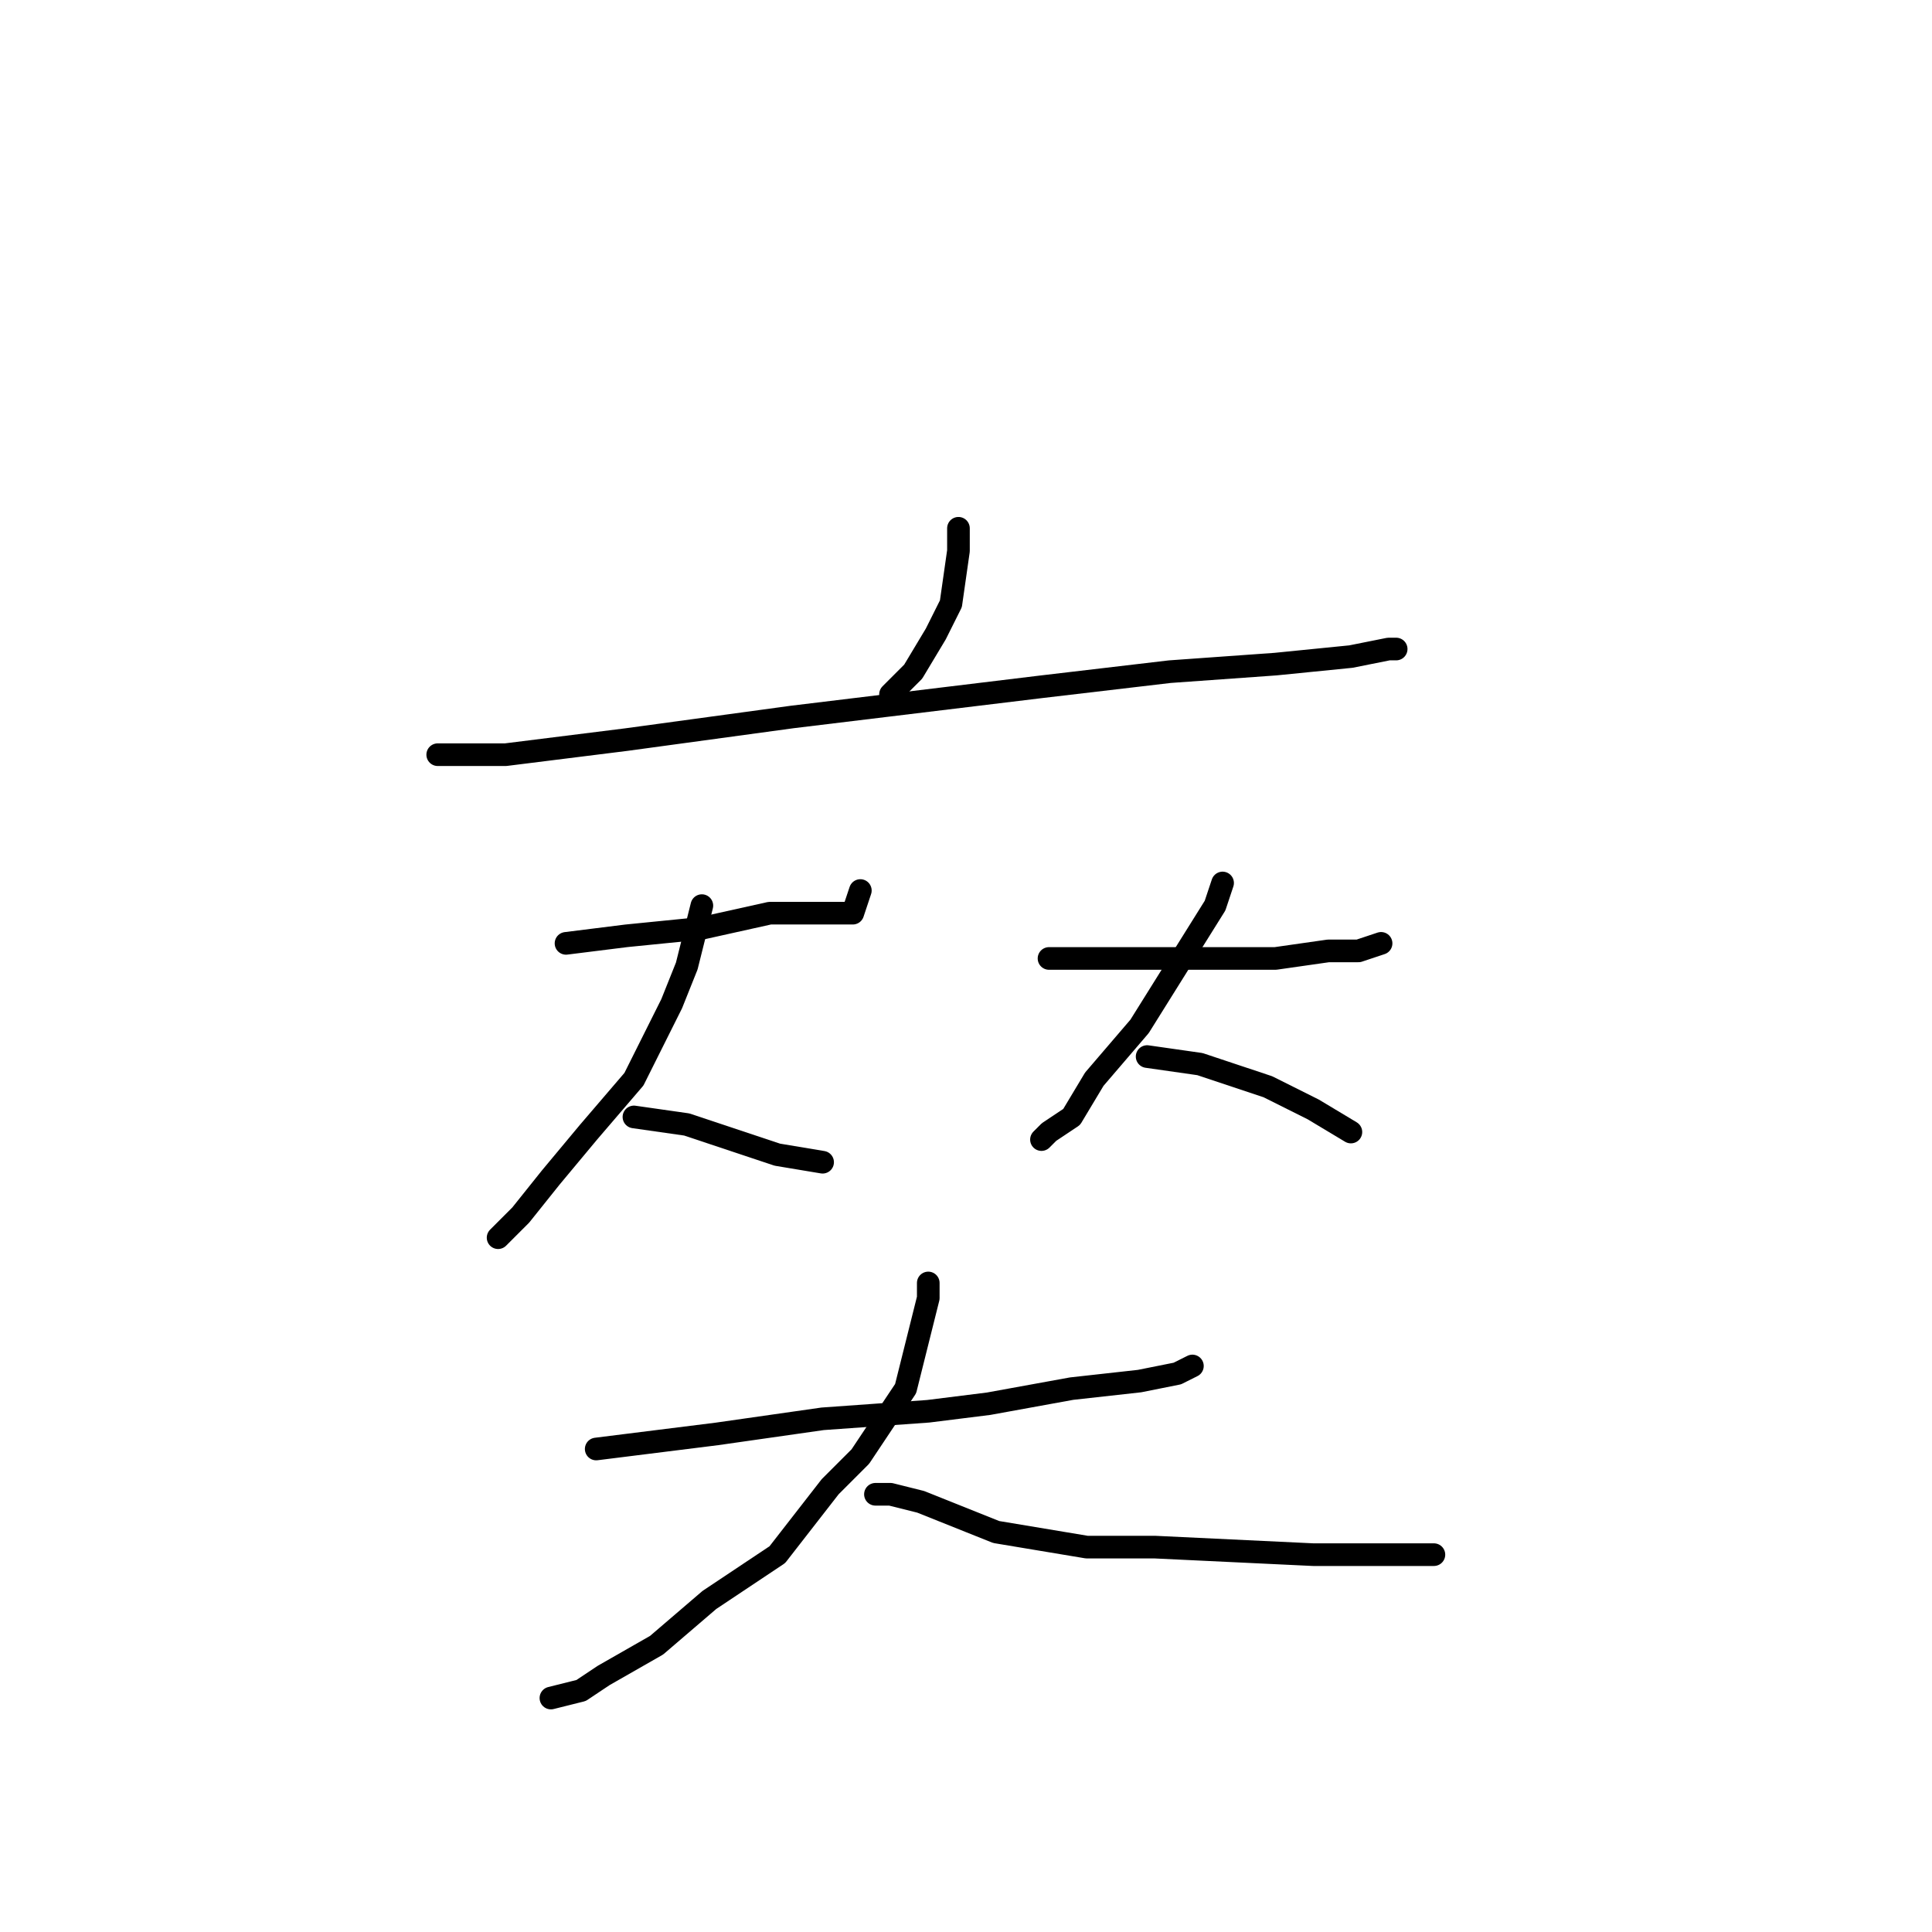 <?xml version="1.0" standalone="no"?>
    <svg width="256" height="256" xmlns="http://www.w3.org/2000/svg" version="1.1">
    <polyline stroke="black" stroke-width="3" stroke-linecap="round" fill="transparent" stroke-linejoin="round" points="127 70 127 73 126 80 124 84 121 89 118 92 118 92 " />
        <polyline stroke="black" stroke-width="3" stroke-linecap="round" fill="transparent" stroke-linejoin="round" points="58 100 62 100 67 100 83 98 105 95 138 91 155 89 169 88 179 87 184 86 185 86 185 86 " />
        <polyline stroke="black" stroke-width="3" stroke-linecap="round" fill="transparent" stroke-linejoin="round" points="75 125 83 124 93 123 102 121 108 121 111 121 113 121 114 118 114 118 " />
        <polyline stroke="black" stroke-width="3" stroke-linecap="round" fill="transparent" stroke-linejoin="round" points="93 120 91 128 89 133 84 143 78 150 73 156 69 161 66 164 66 164 " />
        <polyline stroke="black" stroke-width="3" stroke-linecap="round" fill="transparent" stroke-linejoin="round" points="84 148 91 149 103 153 109 154 109 154 " />
        <polyline stroke="black" stroke-width="3" stroke-linecap="round" fill="transparent" stroke-linejoin="round" points="139 127 142 127 151 127 160 127 169 127 176 126 180 126 183 125 183 125 " />
        <polyline stroke="black" stroke-width="3" stroke-linecap="round" fill="transparent" stroke-linejoin="round" points="162 117 161 120 156 128 151 136 145 143 142 148 139 150 138 151 138 151 " />
        <polyline stroke="black" stroke-width="3" stroke-linecap="round" fill="transparent" stroke-linejoin="round" points="152 140 159 141 168 144 174 147 179 150 179 150 " />
        <polyline stroke="black" stroke-width="3" stroke-linecap="round" fill="transparent" stroke-linejoin="round" points="79 192 95 190 109 188 123 187 131 186 142 184 151 183 156 182 158 181 158 181 " />
        <polyline stroke="black" stroke-width="3" stroke-linecap="round" fill="transparent" stroke-linejoin="round" points="123 170 123 172 120 184 114 193 110 197 103 206 94 212 87 218 80 222 77 224 73 225 73 225 " />
        <polyline stroke="black" stroke-width="3" stroke-linecap="round" fill="transparent" stroke-linejoin="round" points="116 198 118 198 122 199 132 203 144 205 153 205 174 206 190 206 190 206 " />
        </svg>